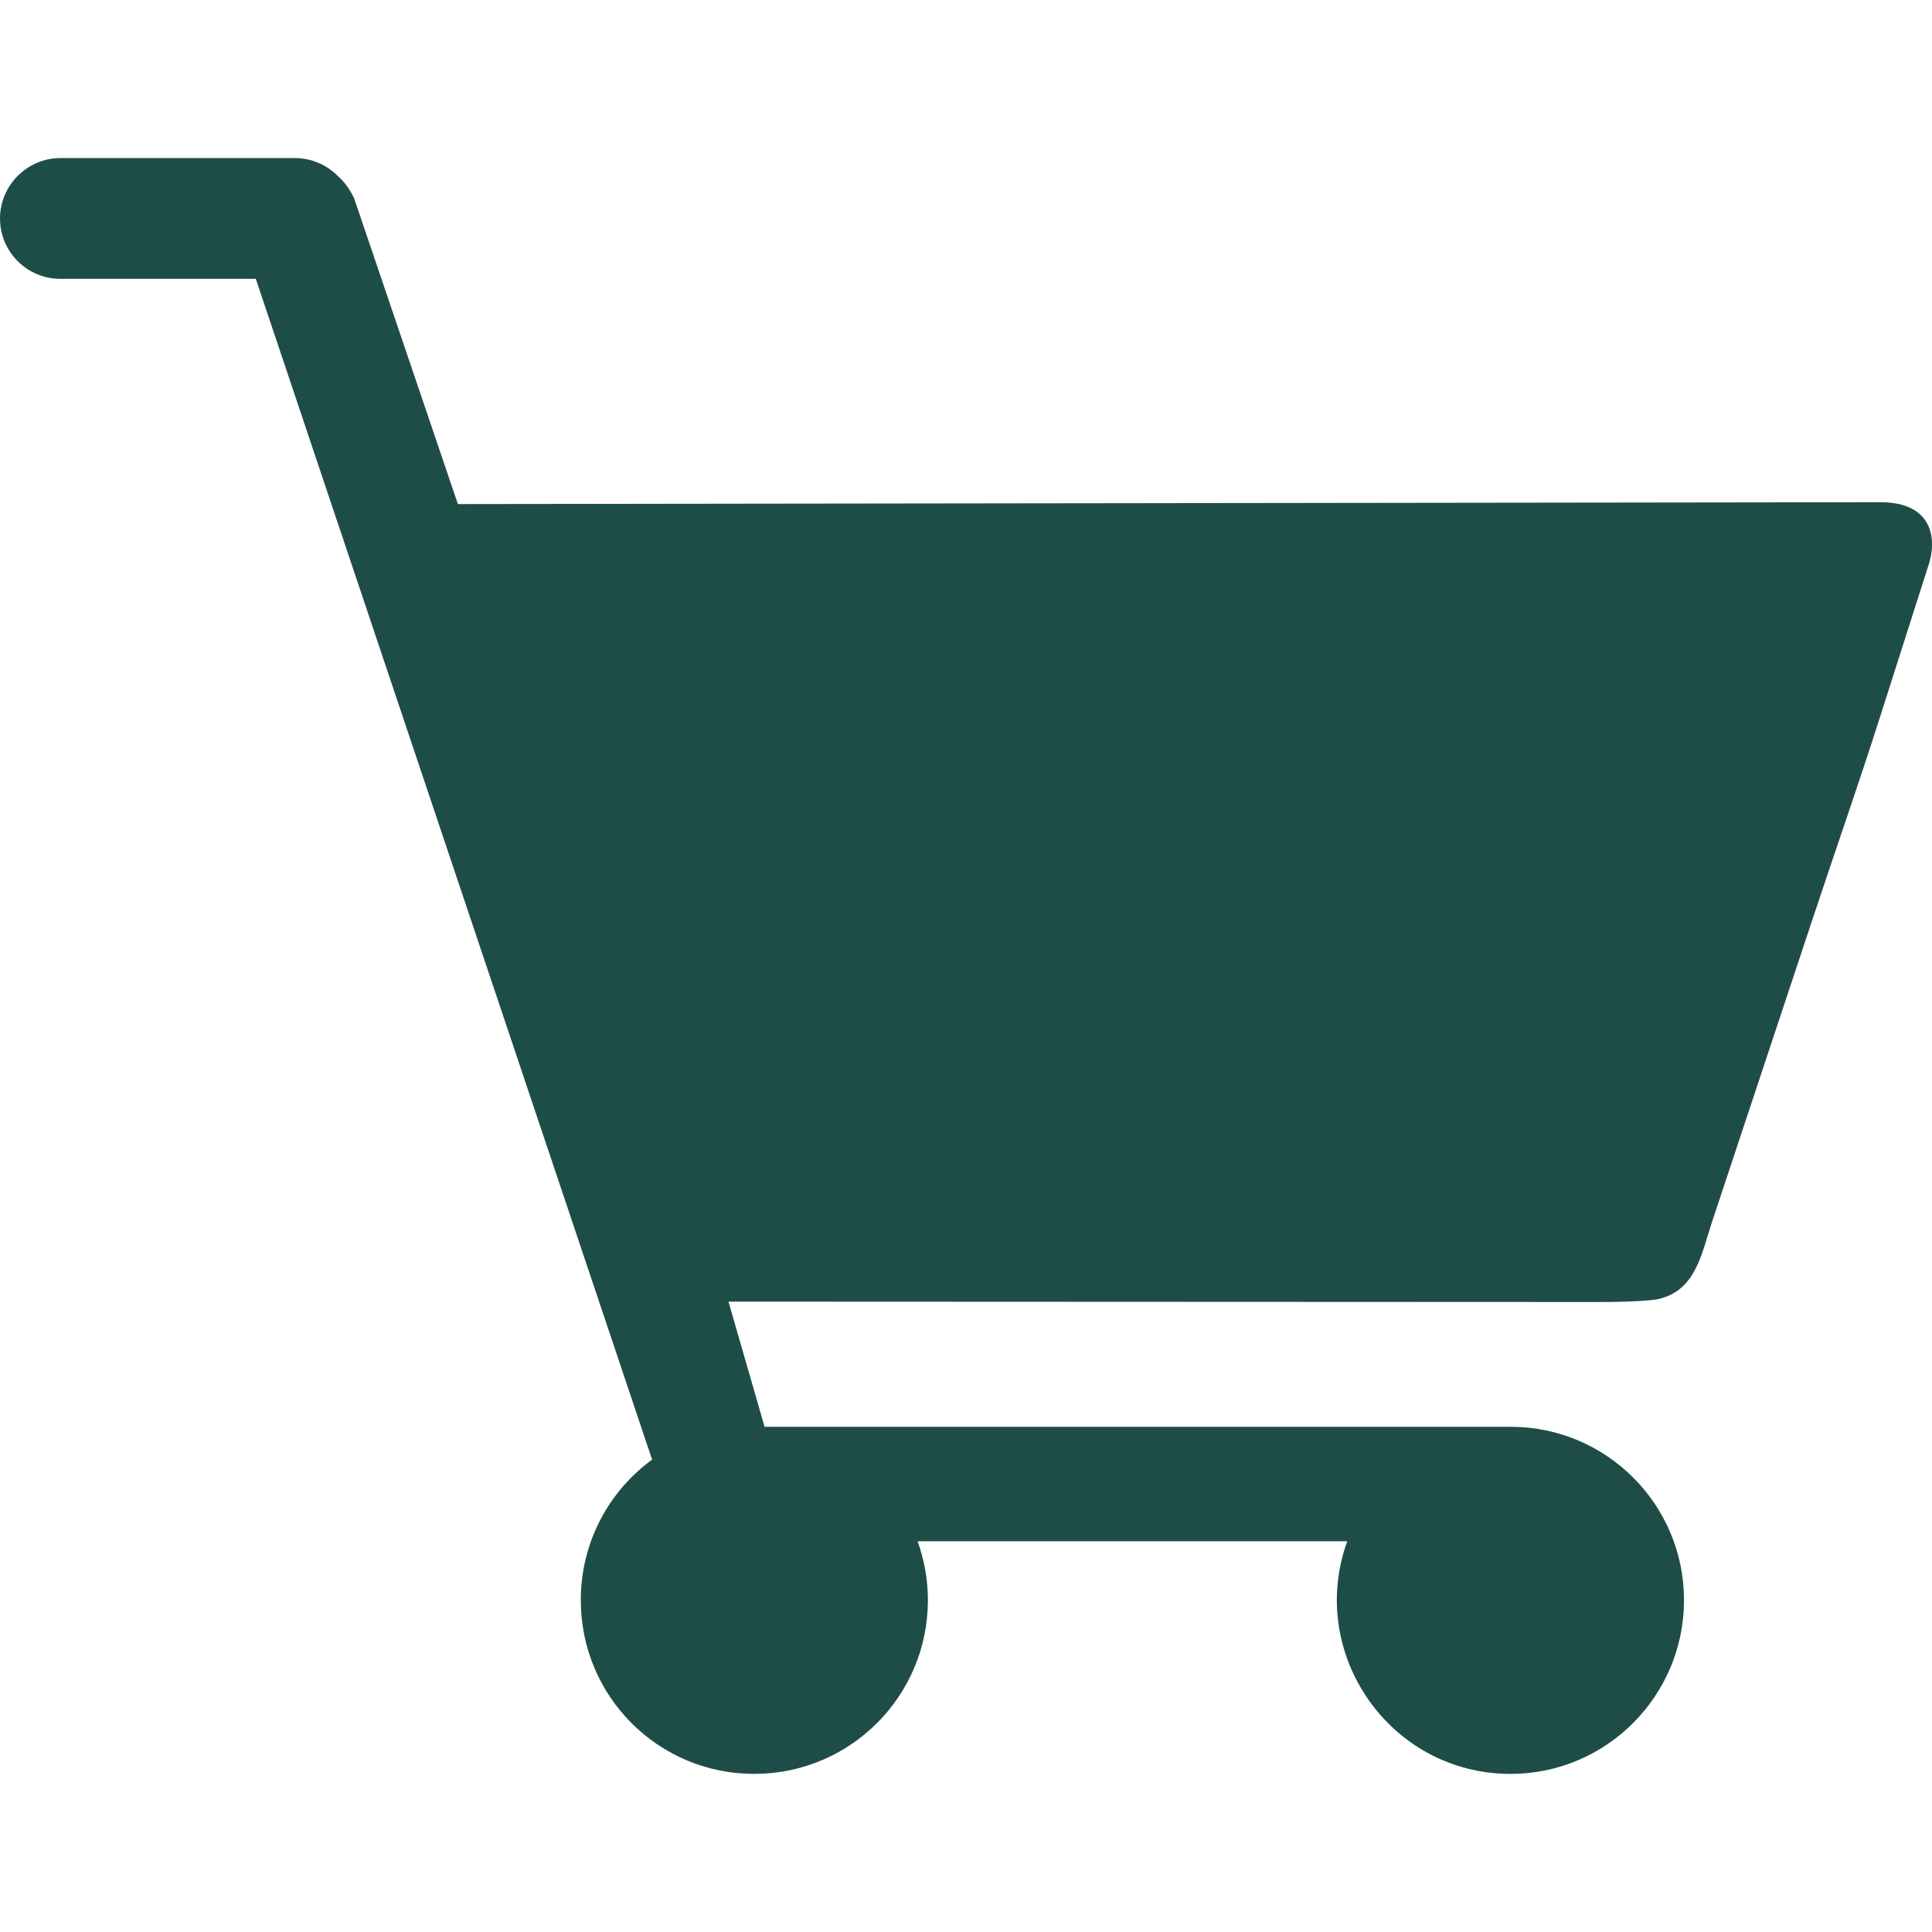 <?xml version="1.0" encoding="UTF-8"?>
<svg id="Layer_1" data-name="Layer 1" xmlns="http://www.w3.org/2000/svg" viewBox="0 0 500 500">
  <defs>
    <style>
      .cls-1 {
        fill: #1e4d48;
        fill-rule: evenodd;
      }
    </style>
  </defs>
  <path class="cls-1" d="m237.47,398.88c1.71,4.76,2.67,9.91,2.67,15.24,0,24.86-20.1,44.96-44.96,44.96s-44.87-20.1-44.87-44.96c0-14.96,7.24-28.2,18.48-36.39l-.29-.76L66.2,72.16H15.62C7.05,72.16,0,65.21,0,56.54H0C0,47.96,7.05,40.91,15.62,40.91h60.68c4.29,0,8.19,1.71,11.05,4.57,1.62,1.43,3.05,3.24,4.29,5.81l26.86,79.16,368.16-.48c13.91,0,14.86,10,12.1,17.34l-12.38,38.77c-5.72,17.91-11.72,34.96-17.43,52.2l-25.81,77.73c-2.76,8.29-4.19,18-14,20.19-1.62.38-7.24.76-15.43.76l-225.18-.1,9.34,32.39h193.08c24.77,0,44.87,20.1,44.87,44.87s-20.1,44.96-44.87,44.96c-31.34,0-52.77-31.24-42.29-60.2h-111.16Z"/>
</svg>